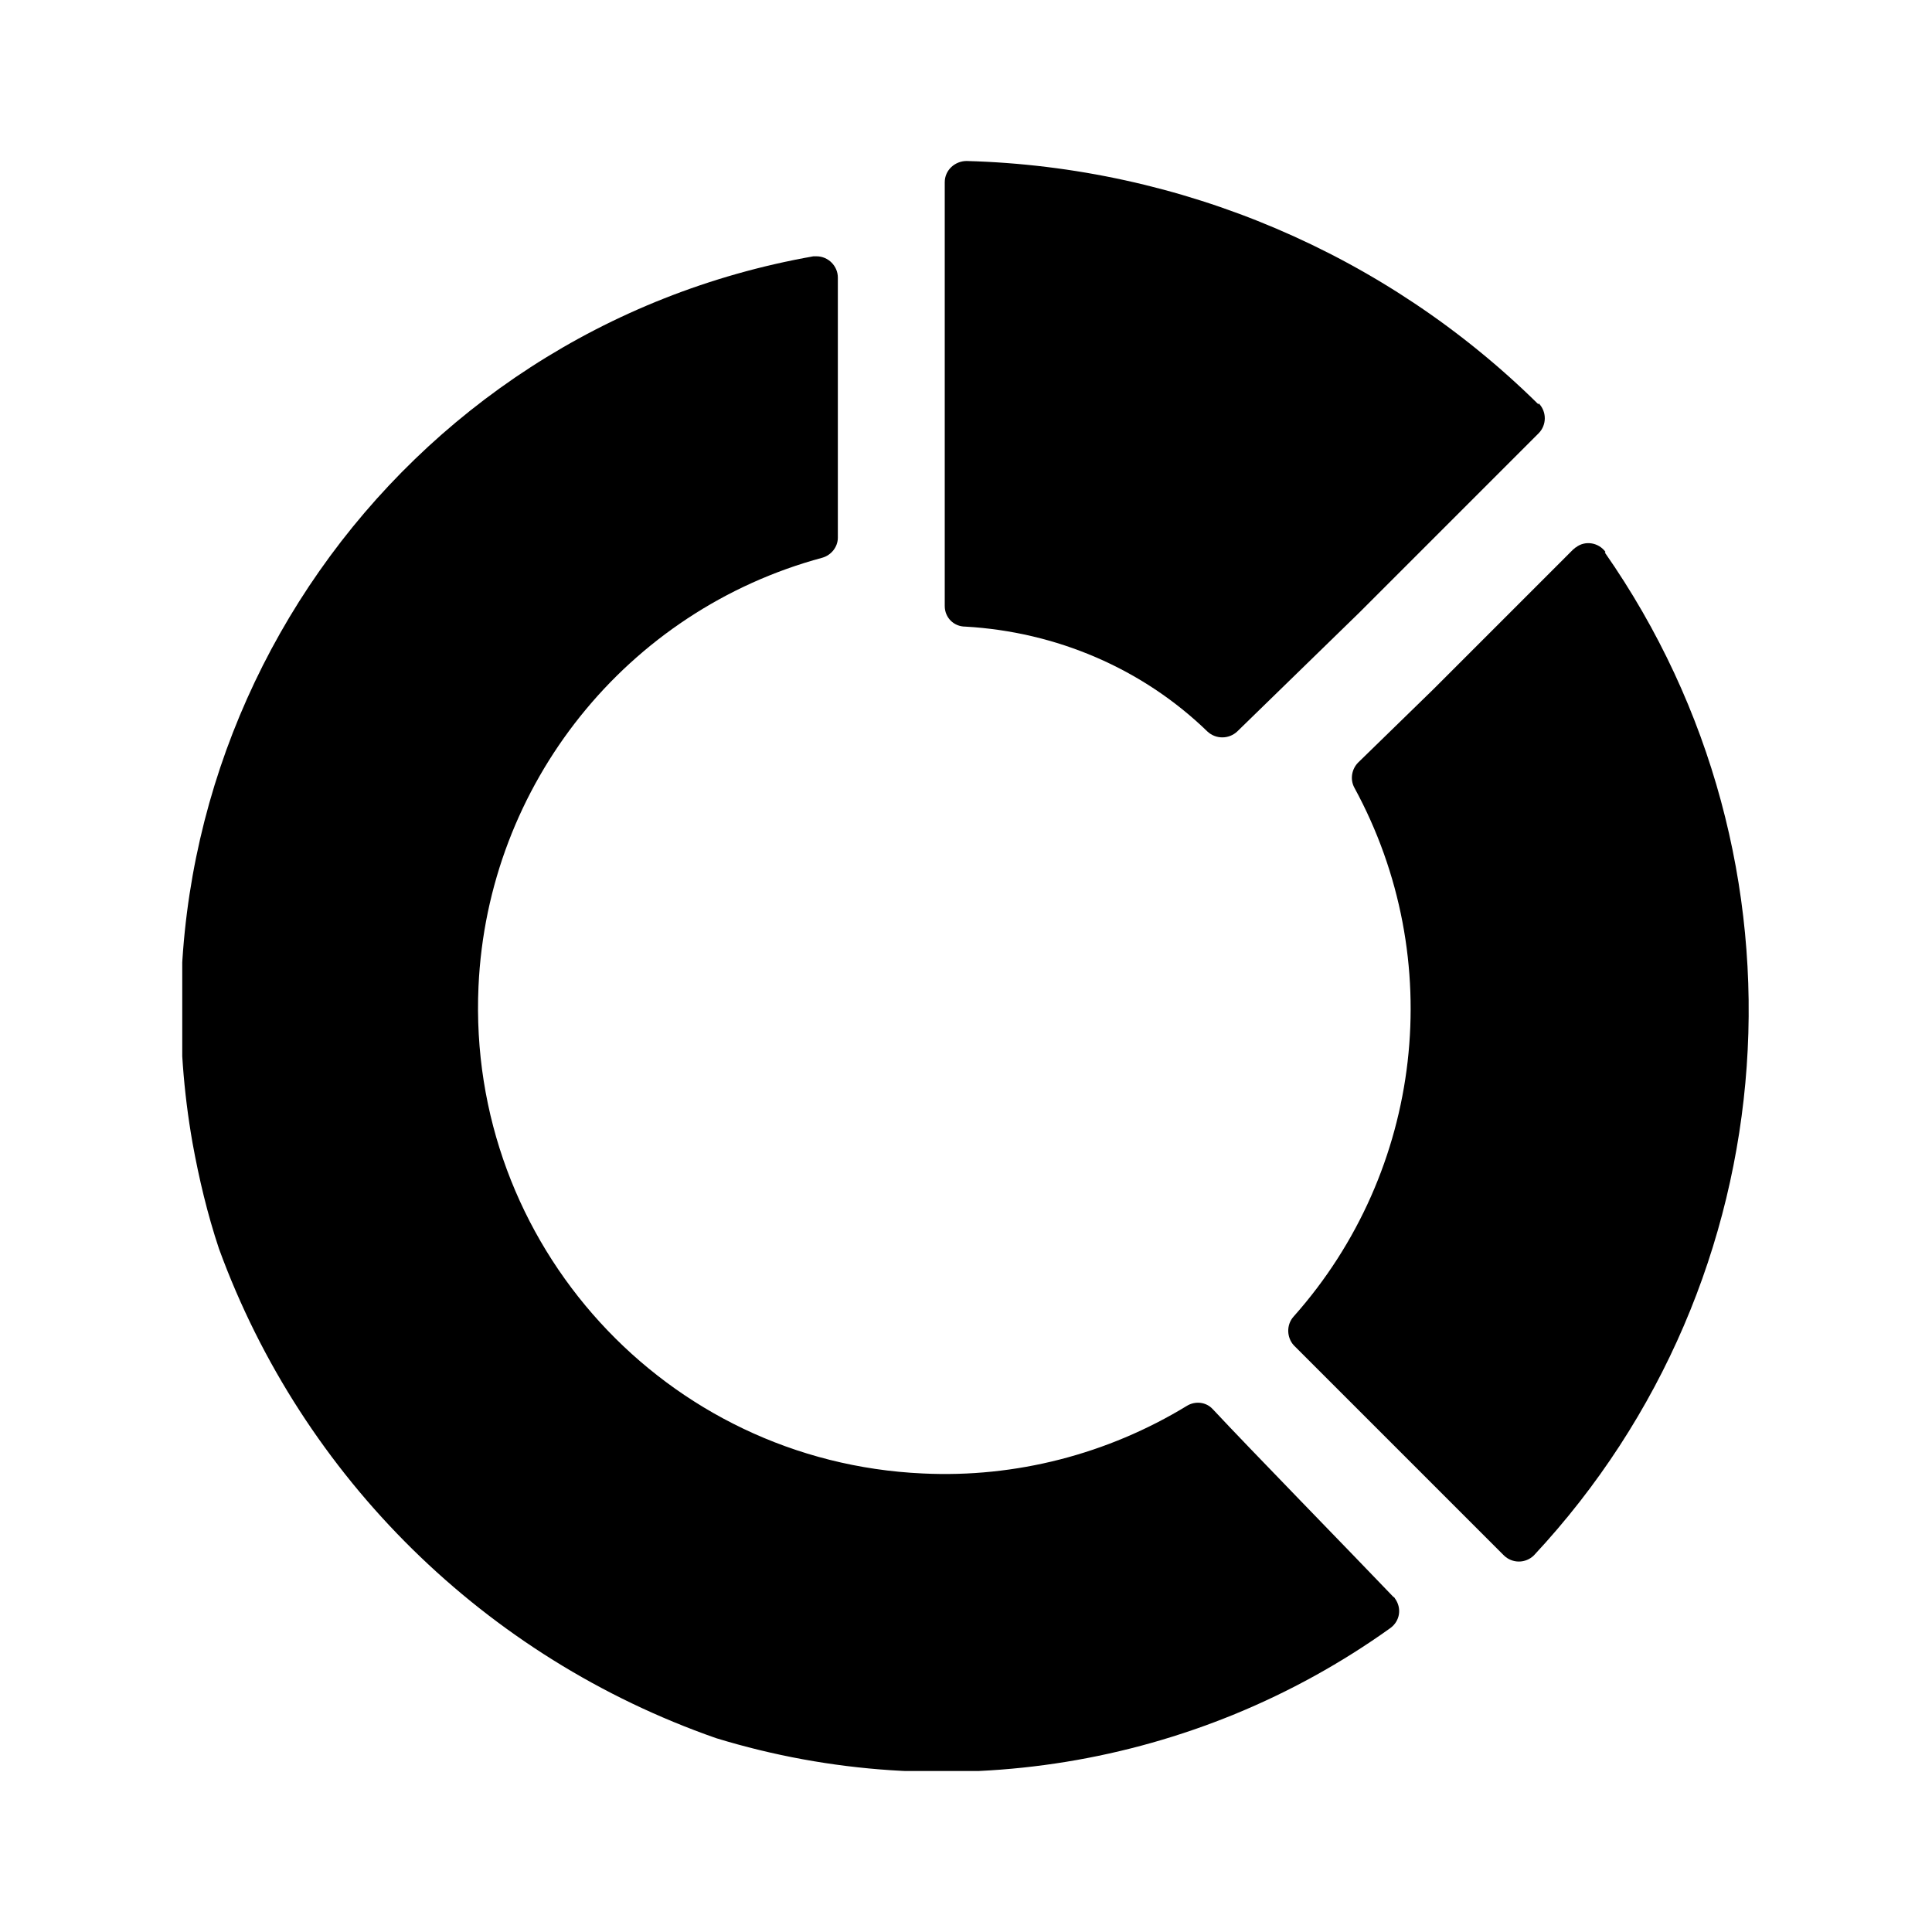 <?xml version="1.0" encoding="UTF-8"?>
<svg id="Capa_1" xmlns="http://www.w3.org/2000/svg" xmlns:xlink="http://www.w3.org/1999/xlink" viewBox="0 0 30 30">
  <defs>
    <style>
      .cls-1 {
        fill: currentColor;
      }

      .cls-2 {
        fill: currentColor;
      }

      .cls-3 {
        clip-path: url(#clippath);
      }
    </style>
    <clipPath id="clippath">
      <rect class="cls-1" x="2.83" y="2.5" width="24.35" height="25"/>
    </clipPath>
  </defs>
  <g class="cls-3">
    <g id="Grupo_35809">
      <path id="Trazado_19728" class="cls-2" d="M18.83,21.88c-.1-.11-.27-.13-.4-.05-1.23.75-2.66,1.12-4.1,1.05-3.99-.18-7.08-3.56-6.9-7.56.14-3.14,2.3-5.84,5.34-6.66.14-.04.24-.17.24-.31v-4.04c0-.18-.15-.33-.33-.33-.02,0-.04,0-.05,0C6.17,5.12,1.85,11.28,2.99,17.75c.1.55.23,1.1.41,1.64,1.3,3.56,4.14,6.35,7.72,7.6,3.56,1.09,7.44.46,10.47-1.71.15-.11.18-.31.07-.46,0-.01-.02-.02-.03-.03-.63-.66-2.26-2.33-2.79-2.9M24.93,8.57c-.11-.15-.32-.18-.46-.07-.01,0-.02.02-.04.03l-2.18,2.18-1.16,1.13c-.1.1-.13.26-.06.39,1.45,2.66,1.07,5.95-.94,8.21-.12.13-.11.33,0,.45l3.26,3.26c.13.13.34.13.47,0,0,0,0,0,0,0,3.99-4.28,4.45-10.77,1.1-15.57"/>
      <path id="Trazado_19729" class="cls-2" d="M23.89,6.28c-2.37-2.34-5.55-3.69-8.88-3.78-.18,0-.34.14-.34.33,0,0,0,0,0,0v6.58c0,.18.14.32.32.32,1.41.08,2.75.65,3.76,1.63.13.12.33.12.46,0l1.9-1.85,2.78-2.78c.13-.13.13-.34,0-.47"/>
    </g>
  </g>
</svg>
